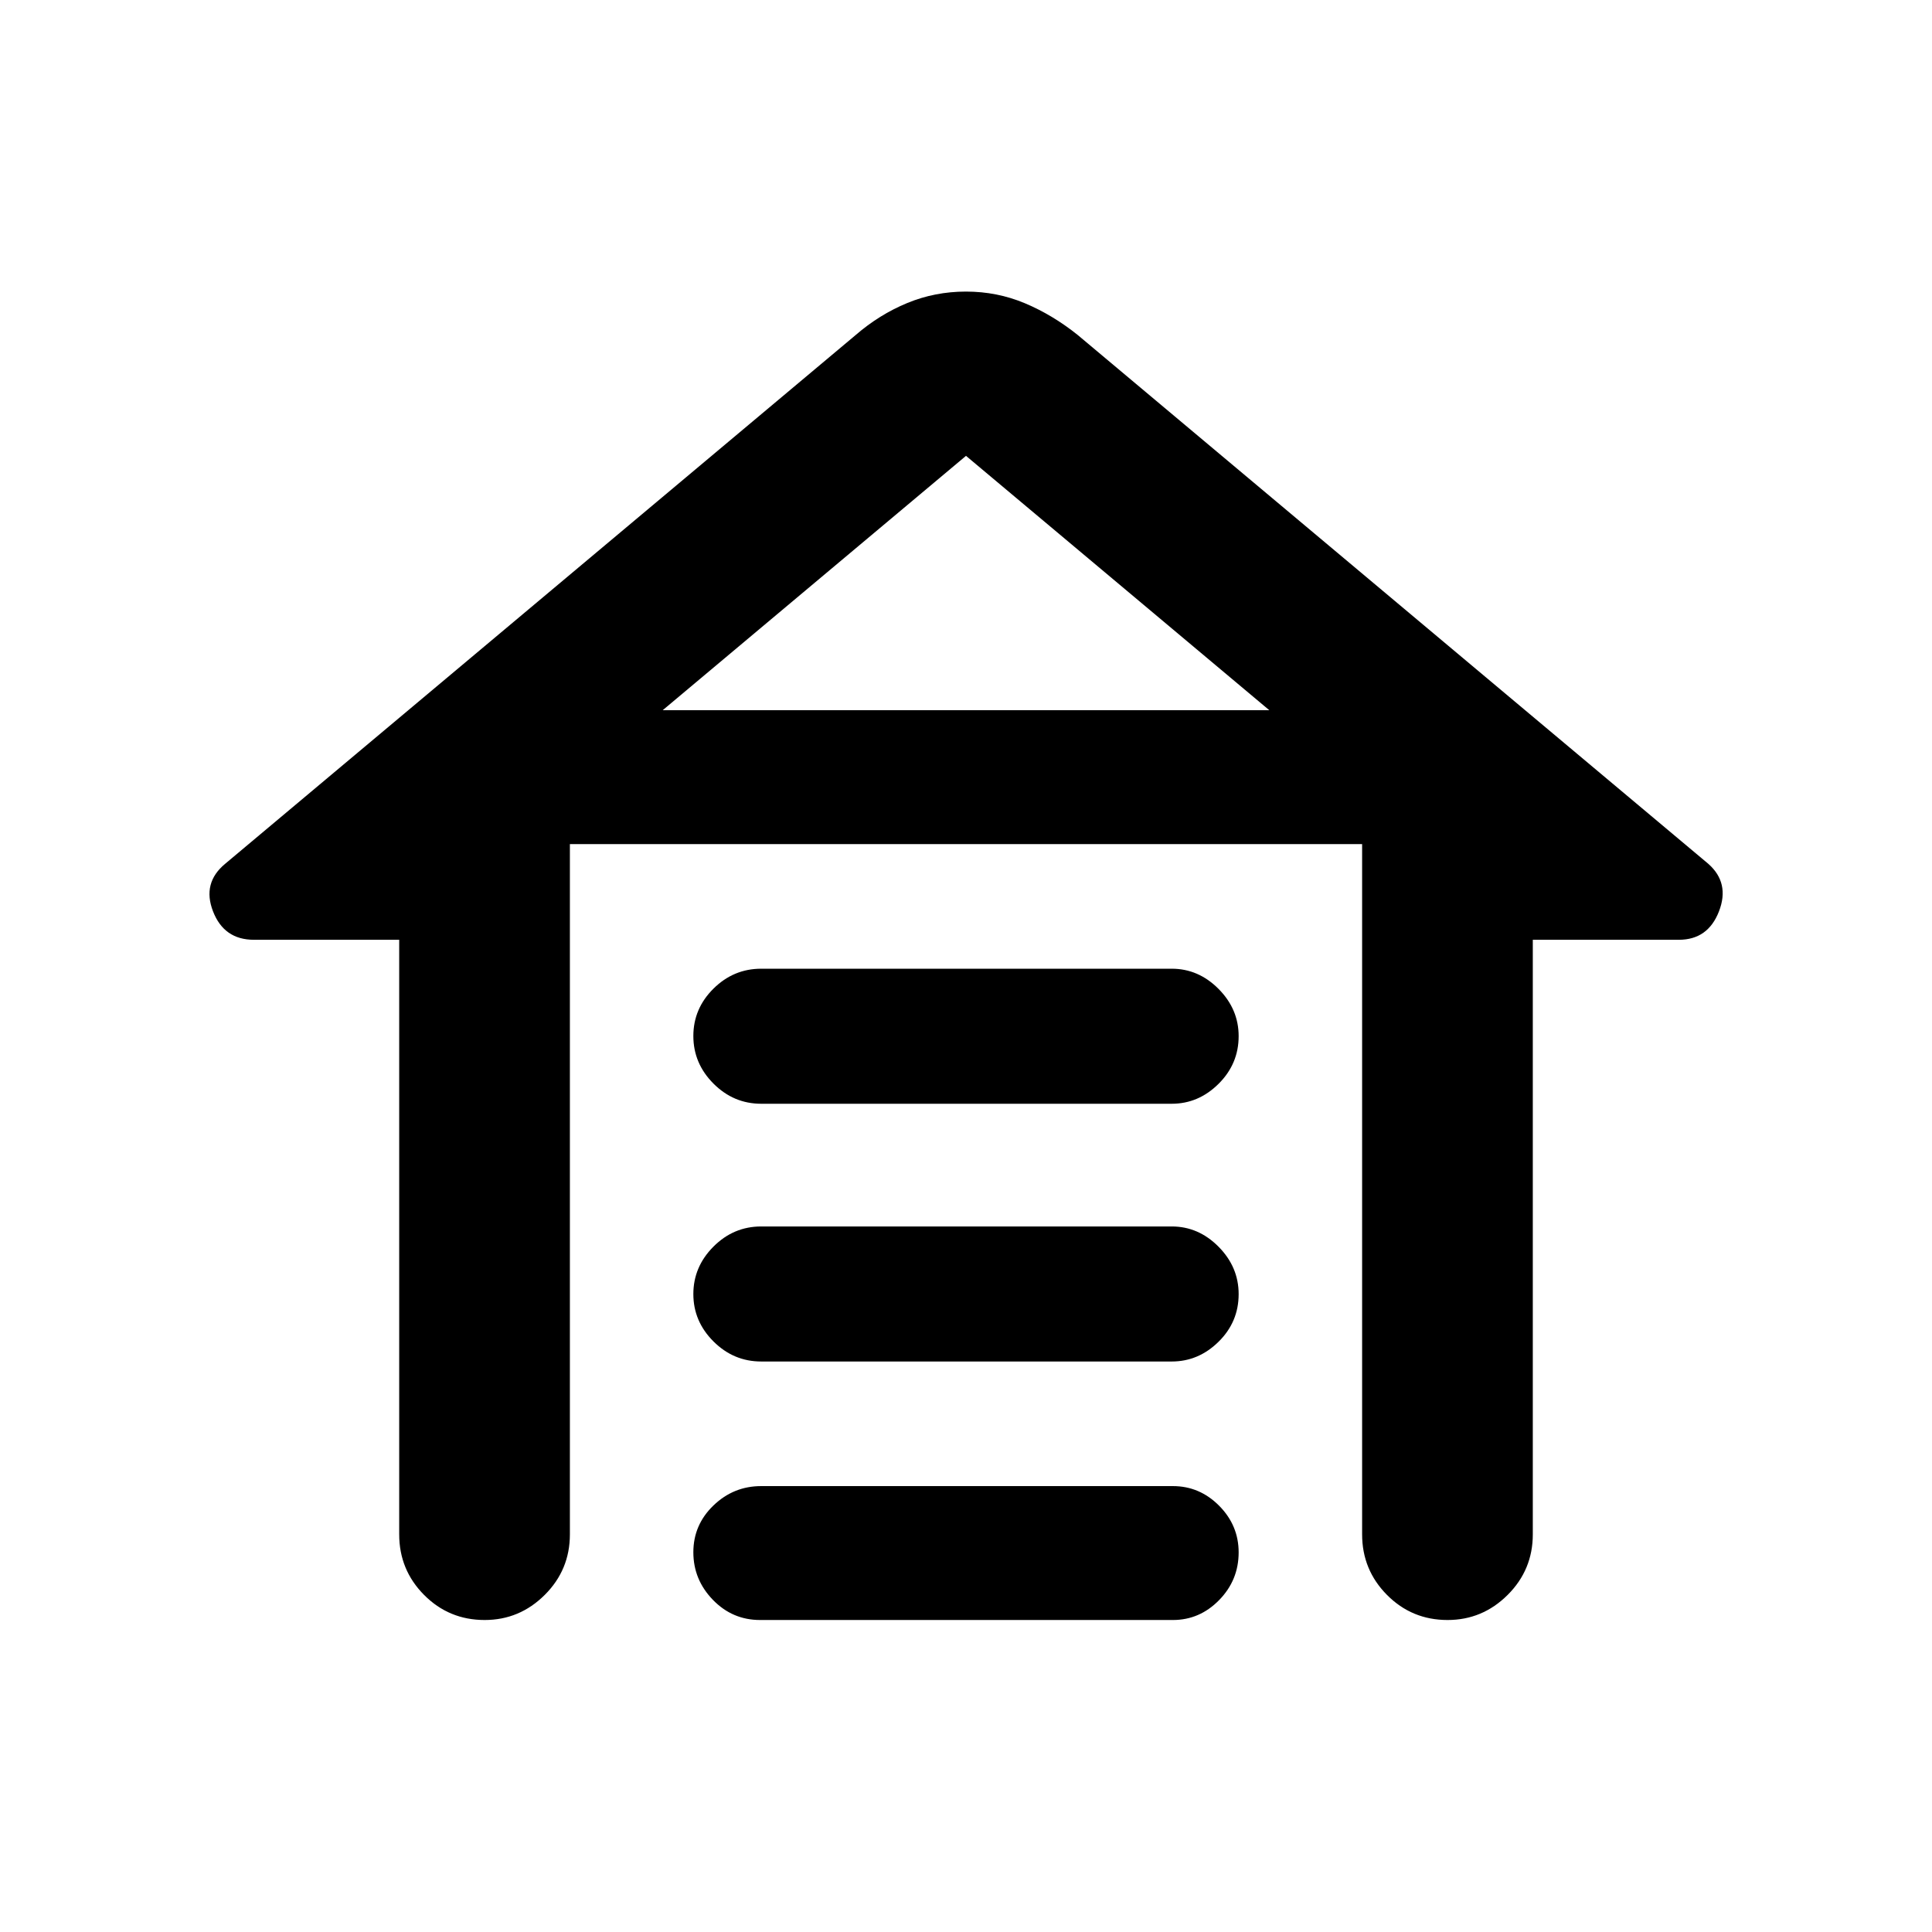 <svg xmlns="http://www.w3.org/2000/svg" height="40" viewBox="0 -960 960 960" width="40"><path d="M378.24-478.652h203.996q13.295 0 23.268 10.048t9.973 23.453q0 13.788-9.973 23.694-9.973 9.906-23.268 9.906H378.24q-13.739 0-23.728-10.023-9.99-10.023-9.99-23.645 0-13.621 9.99-23.527 9.989-9.906 23.728-9.906Zm0 128.073h203.996q13.295 0 23.268 10.08t9.973 23.533q0 13.836-9.973 23.662-9.973 9.826-23.268 9.826H378.24q-13.739 0-23.728-9.98-9.99-9.979-9.99-23.536 0-13.557 9.99-23.571 9.989-10.014 23.728-10.014Zm0 129.014h204.562q13.294 0 22.985 9.766 9.69 9.765 9.69 23.17 0 13.788-9.69 23.694-9.691 9.906-22.985 9.906H377.675q-13.739 0-23.446-10.023t-9.707-23.644q0-13.622 9.99-23.245 9.989-9.624 23.728-9.624Zm-179.878 23.964v-295.428h-72.218q-14.823 0-20.292-14.123-5.469-14.123 6.024-23.631l313.348-262.782q11.703-10.116 25.511-15.834 13.808-5.717 29.265-5.717t29.248 5.792q13.791 5.793 26.238 15.759l313.348 262.782q10.783 9.508 5.314 23.631-5.469 14.123-19.916 14.123h-72.594v295.428q0 17.666-12.512 30.119-12.511 12.453-29.844 12.453-17.717 0-30.086-12.453-12.37-12.453-12.37-30.119v-342.965H283.174v342.965q0 17.666-12.511 30.119-12.512 12.453-29.845 12.453-17.717 0-30.086-12.453-12.37-12.453-12.37-30.119ZM480-733.493 329.29-607.102h301.42L480-733.493Zm0 126.391h150.71-301.42H480Z"/></svg>